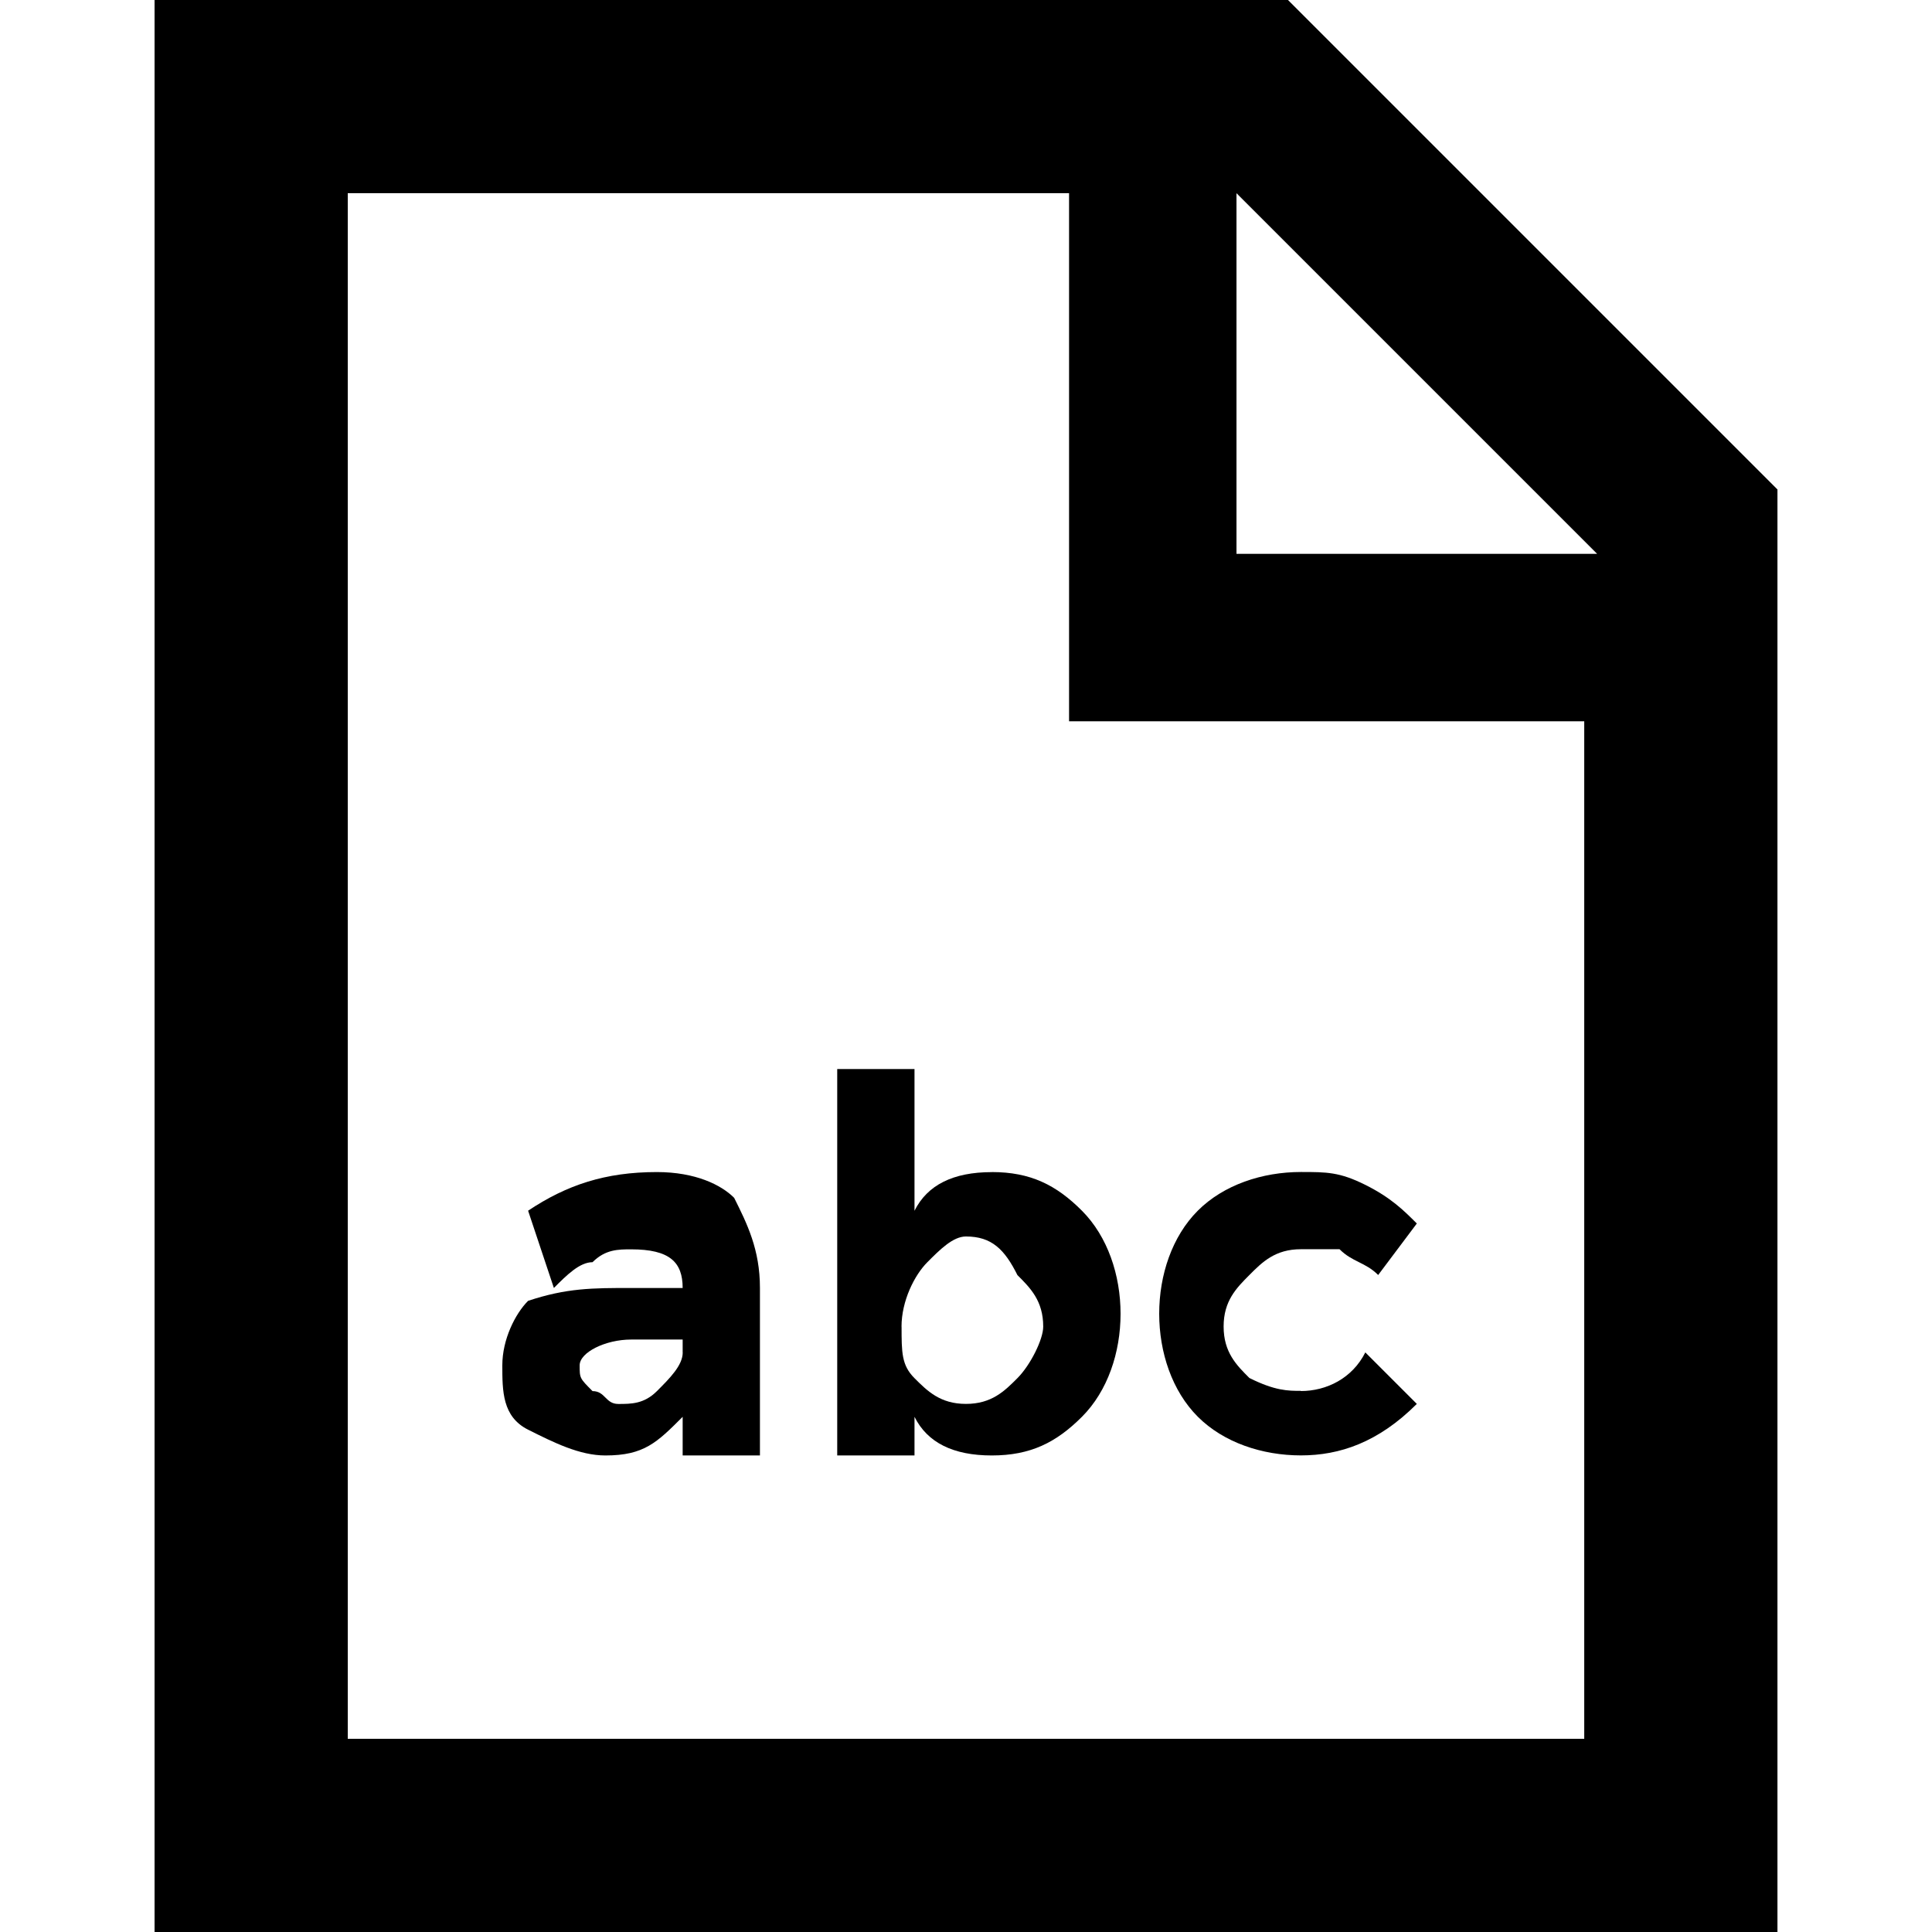 <!-- Generated by IcoMoon.io -->
<svg version="1.1" xmlns="http://www.w3.org/2000/svg" width="32" height="32" viewBox="0 0 32 32">
<title>glossaire</title>
<path d="M21.333 0h-18.773v32h26.88v-23.893l-8.107-8.107zM26.24 11.947v16.853h-20.48v-25.6h11.947v8.747h8.533zM20.48 9.173v-5.973l5.973 5.973h-5.973z"></path>
<path d="M12.587 24.107h-1.28v-0.64c-0.427 0.427-0.64 0.64-1.28 0.64-0.427 0-0.853-0.213-1.28-0.427s-0.427-0.64-0.427-1.067c0-0.427 0.213-0.853 0.427-1.067 0.64-0.213 1.067-0.213 1.707-0.213h0.853c0-0.427-0.213-0.64-0.853-0.64-0.213 0-0.427 0-0.64 0.213-0.213 0-0.427 0.213-0.64 0.427l-0.427-1.28c0.64-0.427 1.28-0.64 2.133-0.64 0.64 0 1.067 0.213 1.28 0.427 0.213 0.427 0.427 0.853 0.427 1.493v2.773zM11.307 22.4v-0.213h-0.853c-0.427 0-0.853 0.213-0.853 0.427s0 0.213 0.213 0.427c0.213 0 0.213 0.213 0.427 0.213s0.427 0 0.64-0.213 0.427-0.427 0.427-0.64z"></path>
<path d="M16.427 19.413c0.64 0 1.067 0.213 1.493 0.64s0.64 1.067 0.64 1.707-0.213 1.28-0.64 1.707c-0.427 0.427-0.853 0.64-1.493 0.64s-1.067-0.213-1.28-0.64v0.64h-1.28v-6.4h1.28v2.347c0.213-0.427 0.64-0.64 1.28-0.64zM14.933 21.973c0 0.427 0 0.64 0.213 0.853s0.427 0.427 0.853 0.427 0.64-0.213 0.853-0.427c0.213-0.213 0.427-0.64 0.427-0.853 0-0.427-0.213-0.64-0.427-0.853-0.213-0.427-0.427-0.64-0.853-0.64-0.213 0-0.427 0.213-0.64 0.427s-0.427 0.64-0.427 1.067z"></path>
<path d="M21.547 23.040c0.427 0 0.853-0.213 1.067-0.64l0.853 0.853c-0.64 0.64-1.28 0.853-1.92 0.853s-1.28-0.213-1.707-0.64c-0.427-0.427-0.64-1.067-0.64-1.707s0.213-1.28 0.64-1.707 1.067-0.64 1.707-0.64c0.427 0 0.64 0 1.067 0.213s0.64 0.427 0.853 0.64l-0.64 0.853c-0.213-0.213-0.427-0.213-0.64-0.427-0.213 0-0.427 0-0.64 0-0.427 0-0.64 0.213-0.853 0.427s-0.427 0.427-0.427 0.853c0 0.427 0.213 0.64 0.427 0.853 0.427 0.213 0.64 0.213 0.853 0.213z"></path>
</svg>
